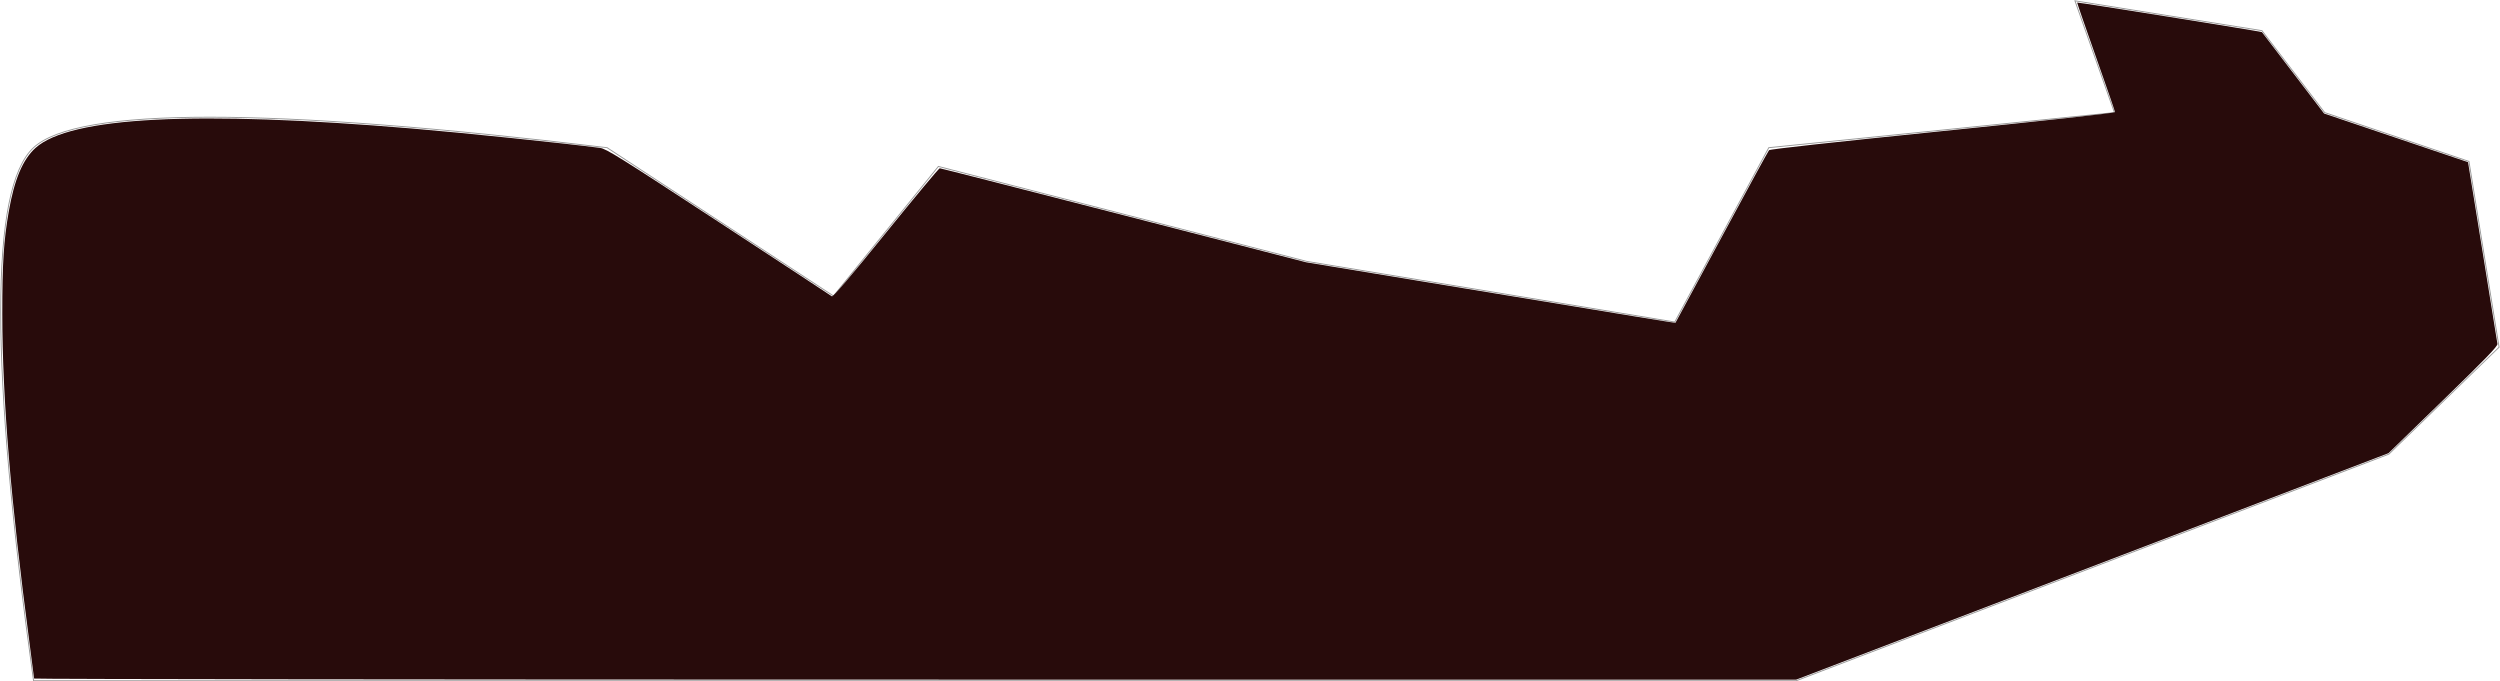 <?xml version="1.0" encoding="UTF-8" standalone="no"?>
<svg
   xmlns:dc="http://purl.org/dc/elements/1.1/"
   xmlns:cc="http://creativecommons.org/ns#"
   xmlns:rdf="http://www.w3.org/1999/02/22-rdf-syntax-ns#"
   xmlns:svg="http://www.w3.org/2000/svg"
   xmlns="http://www.w3.org/2000/svg"
   xmlns:sodipodi="http://sodipodi.sourceforge.net/DTD/sodipodi-0.dtd"
   xmlns:inkscape="http://www.inkscape.org/namespaces/inkscape"
   width="2715px"
   height="740px"
   viewBox="0 0 2715 740"
   version="1.1"
   id="svg3737"
   sodipodi:docname="level1_1.svg"
   inkscape:version="0.92.4 (5da689c313, 2019-01-14)">
  <sodipodi:namedview
     pagecolor="#ffffff"
     bordercolor="#666666"
     borderopacity="1"
     objecttolerance="10"
     gridtolerance="10"
     guidetolerance="10"
     inkscape:pageopacity="0"
     inkscape:pageshadow="2"
     inkscape:window-width="1920"
     inkscape:window-height="1001"
     id="namedview3739"
     showgrid="false"
     inkscape:zoom="0.64825046"
     inkscape:cx="1357.5"
     inkscape:cy="431.70455"
     inkscape:window-x="-9"
     inkscape:window-y="-9"
     inkscape:window-maximized="1"
     inkscape:current-layer="svg3737" />
  <!-- Generator: Sketch 46.2 (44496) - http://www.bohemiancoding.com/sketch -->
  <title
     id="title3728">Path</title>
  <desc
     id="desc3730">Created with Sketch.</desc>
  <defs
     id="defs3732" />
  <g
     id="Page-1"
     stroke="none"
     stroke-width="1"
     fill="none"
     fill-rule="evenodd">
    <g
       id="Artboard"
       transform="translate(0, -139)"
       stroke="#979797">
      <path
         d="M36.415,299.381 C83.928,255.226 291.558,255.226 659.307,299.381 L905.158,460.417 L1019.078,319.754 L1418.911,422.809 L1818.784,488.732 L1920.898,299.381 L2296.298,261.257 L2253.415,139.874 L2456.463,172.28 L2524.579,261.257 L2681.283,314.303 L2714,516.055 L2594.356,632.175 L1950.774,878.256 L36.415,878.256 C-11.097,536.494 -11.097,343.536 36.415,299.381 Z"
         id="Path" />
    </g>
  </g>
  <path
     style="fill:#280b0b;stroke-width:1.543"
     d="M 37.021,736.911 C 37.021,736.274 34.627,717.705 31.702,695.646 11.728,544.996 2.548,433.51 2.489,340.845 2.454,285.907 4.001,261.379 9.495,229.776 c 6.081,-34.981 15.217,-56.669 29.148,-69.194 37.576,-33.784 174.037,-40.772 409.487,-20.972 54.242,4.562 164.859,15.976 203.469,20.995 6.696,0.87 21.384,10.036 128.808,80.376 66.688,43.666 122.045,80.032 123.016,80.812 1.223,0.983 19.221,-20.156 58.598,-68.825 31.258,-38.633 57.615,-70.243 58.571,-70.243 0.956,0 90.861,22.973 199.79,51.051 l 198.051,51.051 130.351,21.5 c 247.983,40.903 270.447,44.567 270.802,44.17 0.196,-0.219 22.747,-42.05 50.112,-92.956 27.365,-50.906 50.523,-93.386 51.462,-94.399 1.098,-1.185 68.487,-8.62 188.75,-20.825 111.391,-11.305 187.026,-19.607 187.003,-20.525 -0.022,-0.848 -9.367,-27.889 -20.768,-60.091 -11.401,-32.202 -20.557,-58.72 -20.346,-58.931 0.515,-0.515 200.14,31.415 200.672,32.098 0.231,0.296 15.509,20.304 33.952,44.462 l 33.533,43.925 78.167,26.421 78.167,26.421 15.74,97.027 c 8.657,53.365 15.941,98.52 16.187,100.345 0.349,2.588 -12.627,16.02 -58.932,61.008 l -59.38,57.69 -321.635,122.969 -321.635,122.969 -956.806,-0.021 C 467.585,738.077 37.022,737.547 37.021,736.911 Z"
     id="path3743"
     inkscape:connector-curvature="0" />
</svg>
